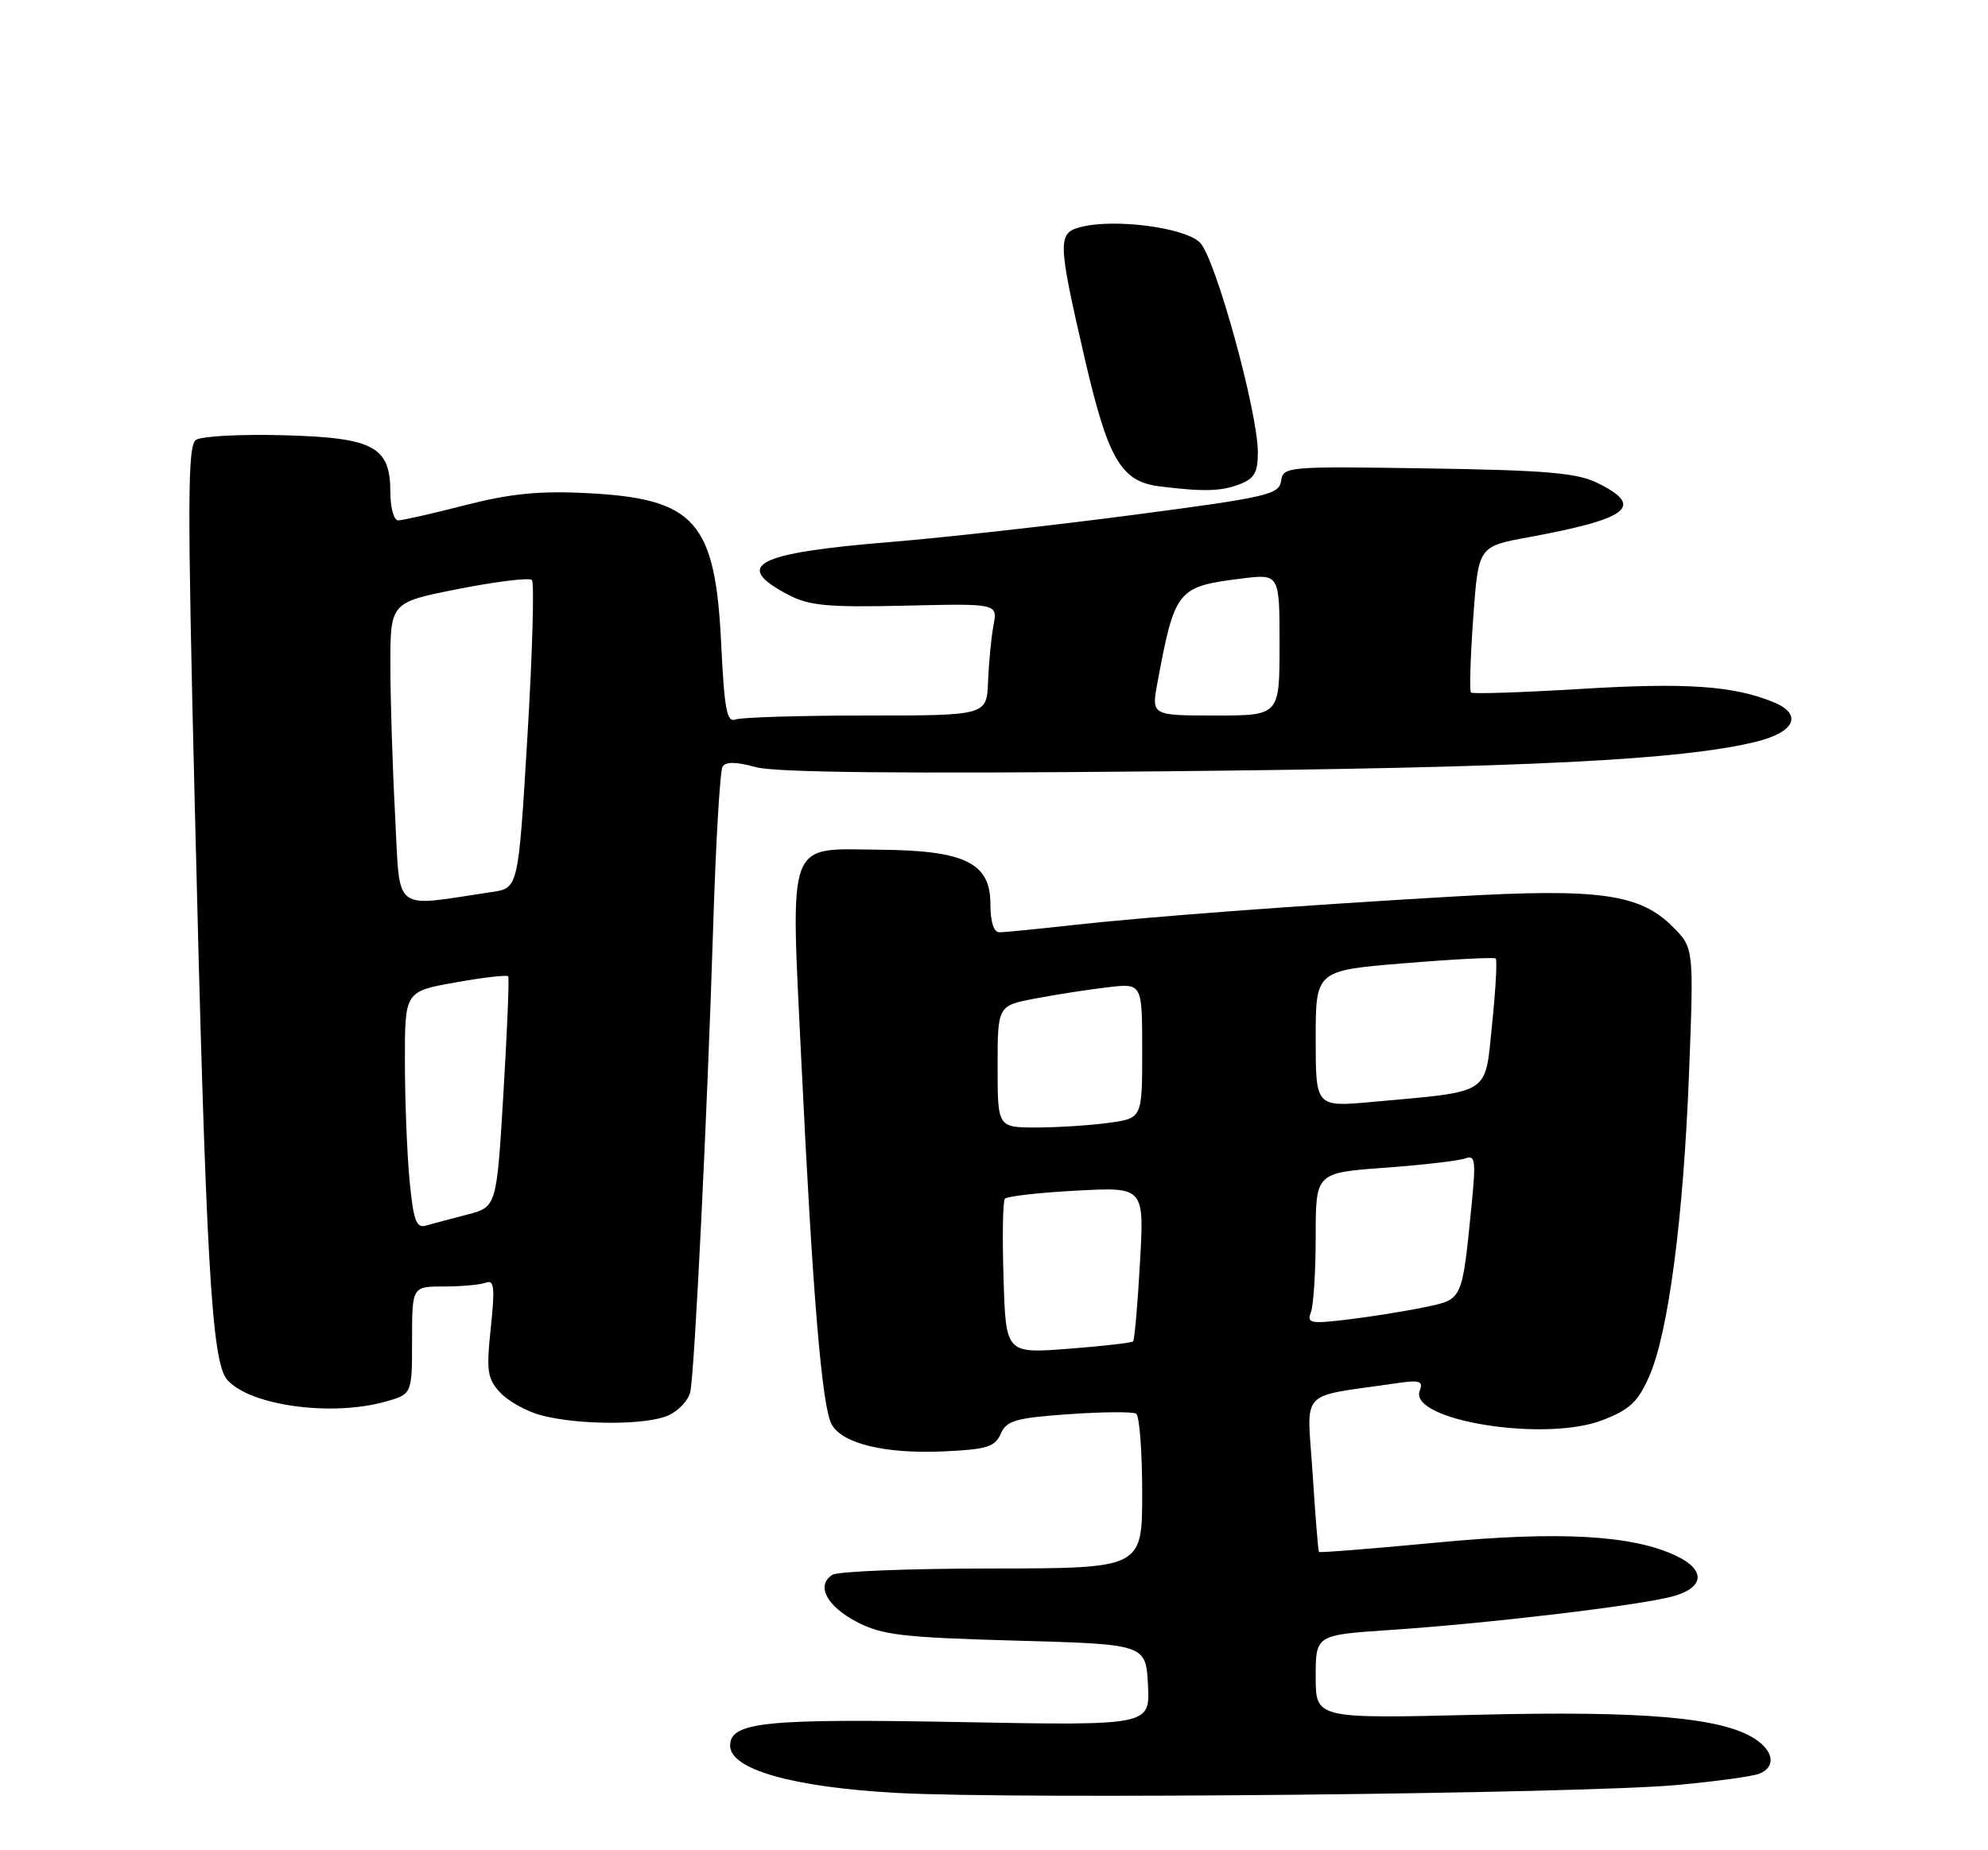 <?xml version="1.0" encoding="UTF-8" standalone="no"?>
<!DOCTYPE svg PUBLIC "-//W3C//DTD SVG 1.1//EN" "http://www.w3.org/Graphics/SVG/1.1/DTD/svg11.dtd" >
<svg xmlns="http://www.w3.org/2000/svg" xmlns:xlink="http://www.w3.org/1999/xlink" version="1.1" viewBox="0 0 275 256">
 <g >
 <path fill="currentColor"
d=" M 232.06 246.97 C 237.32 246.48 242.38 245.79 243.31 245.43 C 245.67 244.53 245.42 242.32 242.75 240.59 C 238.20 237.63 227.33 236.69 204.26 237.26 C 182.00 237.80 182.00 237.80 182.00 232.01 C 182.00 226.22 182.00 226.22 192.25 225.53 C 205.70 224.64 226.51 222.17 231.31 220.90 C 235.75 219.72 236.02 217.26 231.93 215.30 C 225.88 212.39 215.72 211.82 198.90 213.42 C 189.95 214.27 182.55 214.86 182.45 214.73 C 182.34 214.60 181.95 209.71 181.57 203.85 C 180.80 191.94 179.46 193.40 193.00 191.41 C 196.39 190.91 196.91 191.07 196.39 192.42 C 194.82 196.51 213.61 199.57 221.60 196.52 C 225.42 195.06 226.56 194.00 228.13 190.45 C 230.79 184.42 232.88 168.48 233.65 148.33 C 234.31 131.16 234.31 131.16 231.36 128.20 C 226.83 123.67 221.15 122.89 201.34 124.03 C 179.21 125.31 158.53 126.86 148.00 128.04 C 143.32 128.56 138.94 128.99 138.25 128.99 C 137.46 129.00 137.00 127.54 137.00 125.03 C 137.00 119.41 133.46 117.67 121.79 117.57 C 108.64 117.46 109.35 115.53 110.87 147.23 C 112.41 179.14 113.69 194.56 115.03 197.05 C 116.46 199.74 122.41 201.18 130.50 200.82 C 136.50 200.55 137.63 200.20 138.43 198.39 C 139.23 196.55 140.48 196.19 147.83 195.67 C 152.50 195.34 156.69 195.31 157.16 195.60 C 157.62 195.88 158.00 200.82 158.00 206.56 C 158.00 217.00 158.00 217.00 137.25 217.02 C 125.84 217.02 115.89 217.42 115.15 217.89 C 112.85 219.34 114.32 222.21 118.50 224.40 C 122.00 226.23 124.76 226.56 140.50 227.00 C 158.50 227.50 158.50 227.50 158.80 233.13 C 159.09 238.76 159.09 238.76 132.80 238.27 C 105.81 237.77 101.00 238.26 101.00 241.53 C 101.00 244.82 109.60 247.27 124.00 248.07 C 140.53 248.99 218.89 248.19 232.06 246.97 Z  M 92.48 195.83 C 93.89 195.18 95.25 193.72 95.49 192.58 C 96.09 189.74 97.84 154.15 98.65 128.31 C 99.01 116.65 99.60 106.65 99.95 106.08 C 100.39 105.37 101.83 105.39 104.54 106.14 C 107.28 106.89 124.64 107.07 161.00 106.72 C 211.28 106.23 232.71 105.16 242.98 102.61 C 248.35 101.28 249.40 98.81 245.30 97.14 C 239.75 94.88 233.25 94.43 218.69 95.32 C 210.55 95.81 203.71 96.04 203.48 95.82 C 203.26 95.60 203.40 90.96 203.79 85.51 C 204.50 75.61 204.50 75.61 211.35 74.35 C 225.41 71.76 227.57 70.06 220.95 66.81 C 218.14 65.43 213.81 65.06 197.50 64.81 C 177.99 64.51 177.49 64.55 177.21 66.55 C 176.94 68.43 175.29 68.81 156.71 71.25 C 145.59 72.71 130.52 74.39 123.22 74.99 C 104.53 76.51 101.25 78.21 109.06 82.30 C 111.96 83.82 114.52 84.05 125.25 83.80 C 138.00 83.50 138.00 83.50 137.43 86.52 C 137.12 88.17 136.78 91.66 136.68 94.27 C 136.50 99.00 136.50 99.00 119.83 99.00 C 110.66 99.00 102.52 99.25 101.73 99.55 C 100.55 100.00 100.20 98.14 99.77 89.25 C 98.96 72.07 96.19 68.96 81.00 68.22 C 74.56 67.90 70.52 68.31 64.33 69.90 C 59.84 71.06 55.68 72.00 55.08 72.00 C 54.49 72.00 54.00 70.27 54.00 68.15 C 54.00 61.77 51.72 60.55 39.15 60.22 C 33.29 60.06 27.88 60.35 27.11 60.86 C 25.94 61.65 25.91 69.26 26.94 111.34 C 28.48 174.91 29.26 188.52 31.46 190.95 C 34.66 194.49 45.79 196.02 53.25 193.95 C 57.00 192.91 57.00 192.91 57.00 185.45 C 57.00 178.00 57.00 178.00 61.42 178.00 C 63.85 178.00 66.46 177.76 67.22 177.47 C 68.36 177.03 68.48 178.14 67.89 183.72 C 67.26 189.72 67.41 190.75 69.19 192.68 C 70.30 193.87 72.85 195.29 74.85 195.82 C 80.04 197.20 89.45 197.21 92.48 195.83 Z  M 171.43 67.02 C 173.51 66.24 174.00 65.38 174.00 62.59 C 174.00 57.00 168.13 35.72 166.00 33.57 C 163.93 31.49 154.27 30.21 149.54 31.40 C 146.27 32.22 146.30 33.36 150.01 49.43 C 153.27 63.55 155.05 66.61 160.37 67.29 C 166.43 68.05 168.89 67.99 171.43 67.02 Z  M 138.82 176.89 C 138.64 171.18 138.72 166.22 139.00 165.87 C 139.27 165.52 143.73 165.01 148.89 164.74 C 158.29 164.23 158.29 164.23 157.69 174.73 C 157.37 180.51 156.94 185.40 156.74 185.60 C 156.54 185.80 152.50 186.26 147.76 186.62 C 139.14 187.28 139.14 187.28 138.82 176.89 Z  M 181.34 181.55 C 181.70 180.61 182.00 175.88 182.00 171.06 C 182.00 162.27 182.00 162.27 191.59 161.57 C 196.87 161.18 201.88 160.60 202.73 160.27 C 204.06 159.76 204.17 160.61 203.58 166.59 C 202.24 180.02 202.36 179.76 197.15 180.85 C 194.59 181.39 189.84 182.16 186.59 182.55 C 181.26 183.20 180.75 183.10 181.34 181.55 Z  M 138.00 147.57 C 138.00 139.14 138.00 139.14 143.25 138.15 C 146.14 137.60 150.64 136.90 153.25 136.60 C 158.00 136.04 158.00 136.04 158.00 145.38 C 158.00 154.73 158.00 154.73 153.36 155.36 C 150.81 155.71 146.31 156.00 143.36 156.00 C 138.00 156.00 138.00 156.00 138.00 147.57 Z  M 182.00 143.73 C 182.00 134.28 182.00 134.28 194.25 133.28 C 200.99 132.72 206.68 132.43 206.90 132.62 C 207.12 132.81 206.90 136.91 206.40 141.72 C 205.38 151.65 206.46 150.95 189.75 152.47 C 182.00 153.17 182.00 153.17 182.00 143.73 Z  M 56.65 163.27 C 56.30 159.55 56.01 152.15 56.01 146.84 C 56.00 137.18 56.00 137.18 63.01 135.93 C 66.86 135.24 70.14 134.86 70.30 135.09 C 70.46 135.31 70.16 142.59 69.64 151.25 C 68.70 167.00 68.70 167.00 64.60 168.06 C 62.34 168.64 59.78 169.33 58.90 169.58 C 57.58 169.96 57.18 168.84 56.65 163.27 Z  M 54.66 112.93 C 54.30 106.20 54.00 96.78 54.00 92.01 C 54.00 83.34 54.00 83.34 63.47 81.48 C 68.69 80.45 73.24 79.90 73.58 80.25 C 73.93 80.60 73.65 90.33 72.96 101.88 C 71.70 122.87 71.70 122.87 68.10 123.41 C 54.07 125.50 55.39 126.53 54.66 112.93 Z  M 160.12 94.40 C 162.51 81.57 162.85 81.15 171.75 80.05 C 177.00 79.39 177.00 79.39 177.00 89.20 C 177.00 99.00 177.00 99.00 168.13 99.00 C 159.26 99.00 159.26 99.00 160.12 94.40 Z "/>
</g>
</svg>